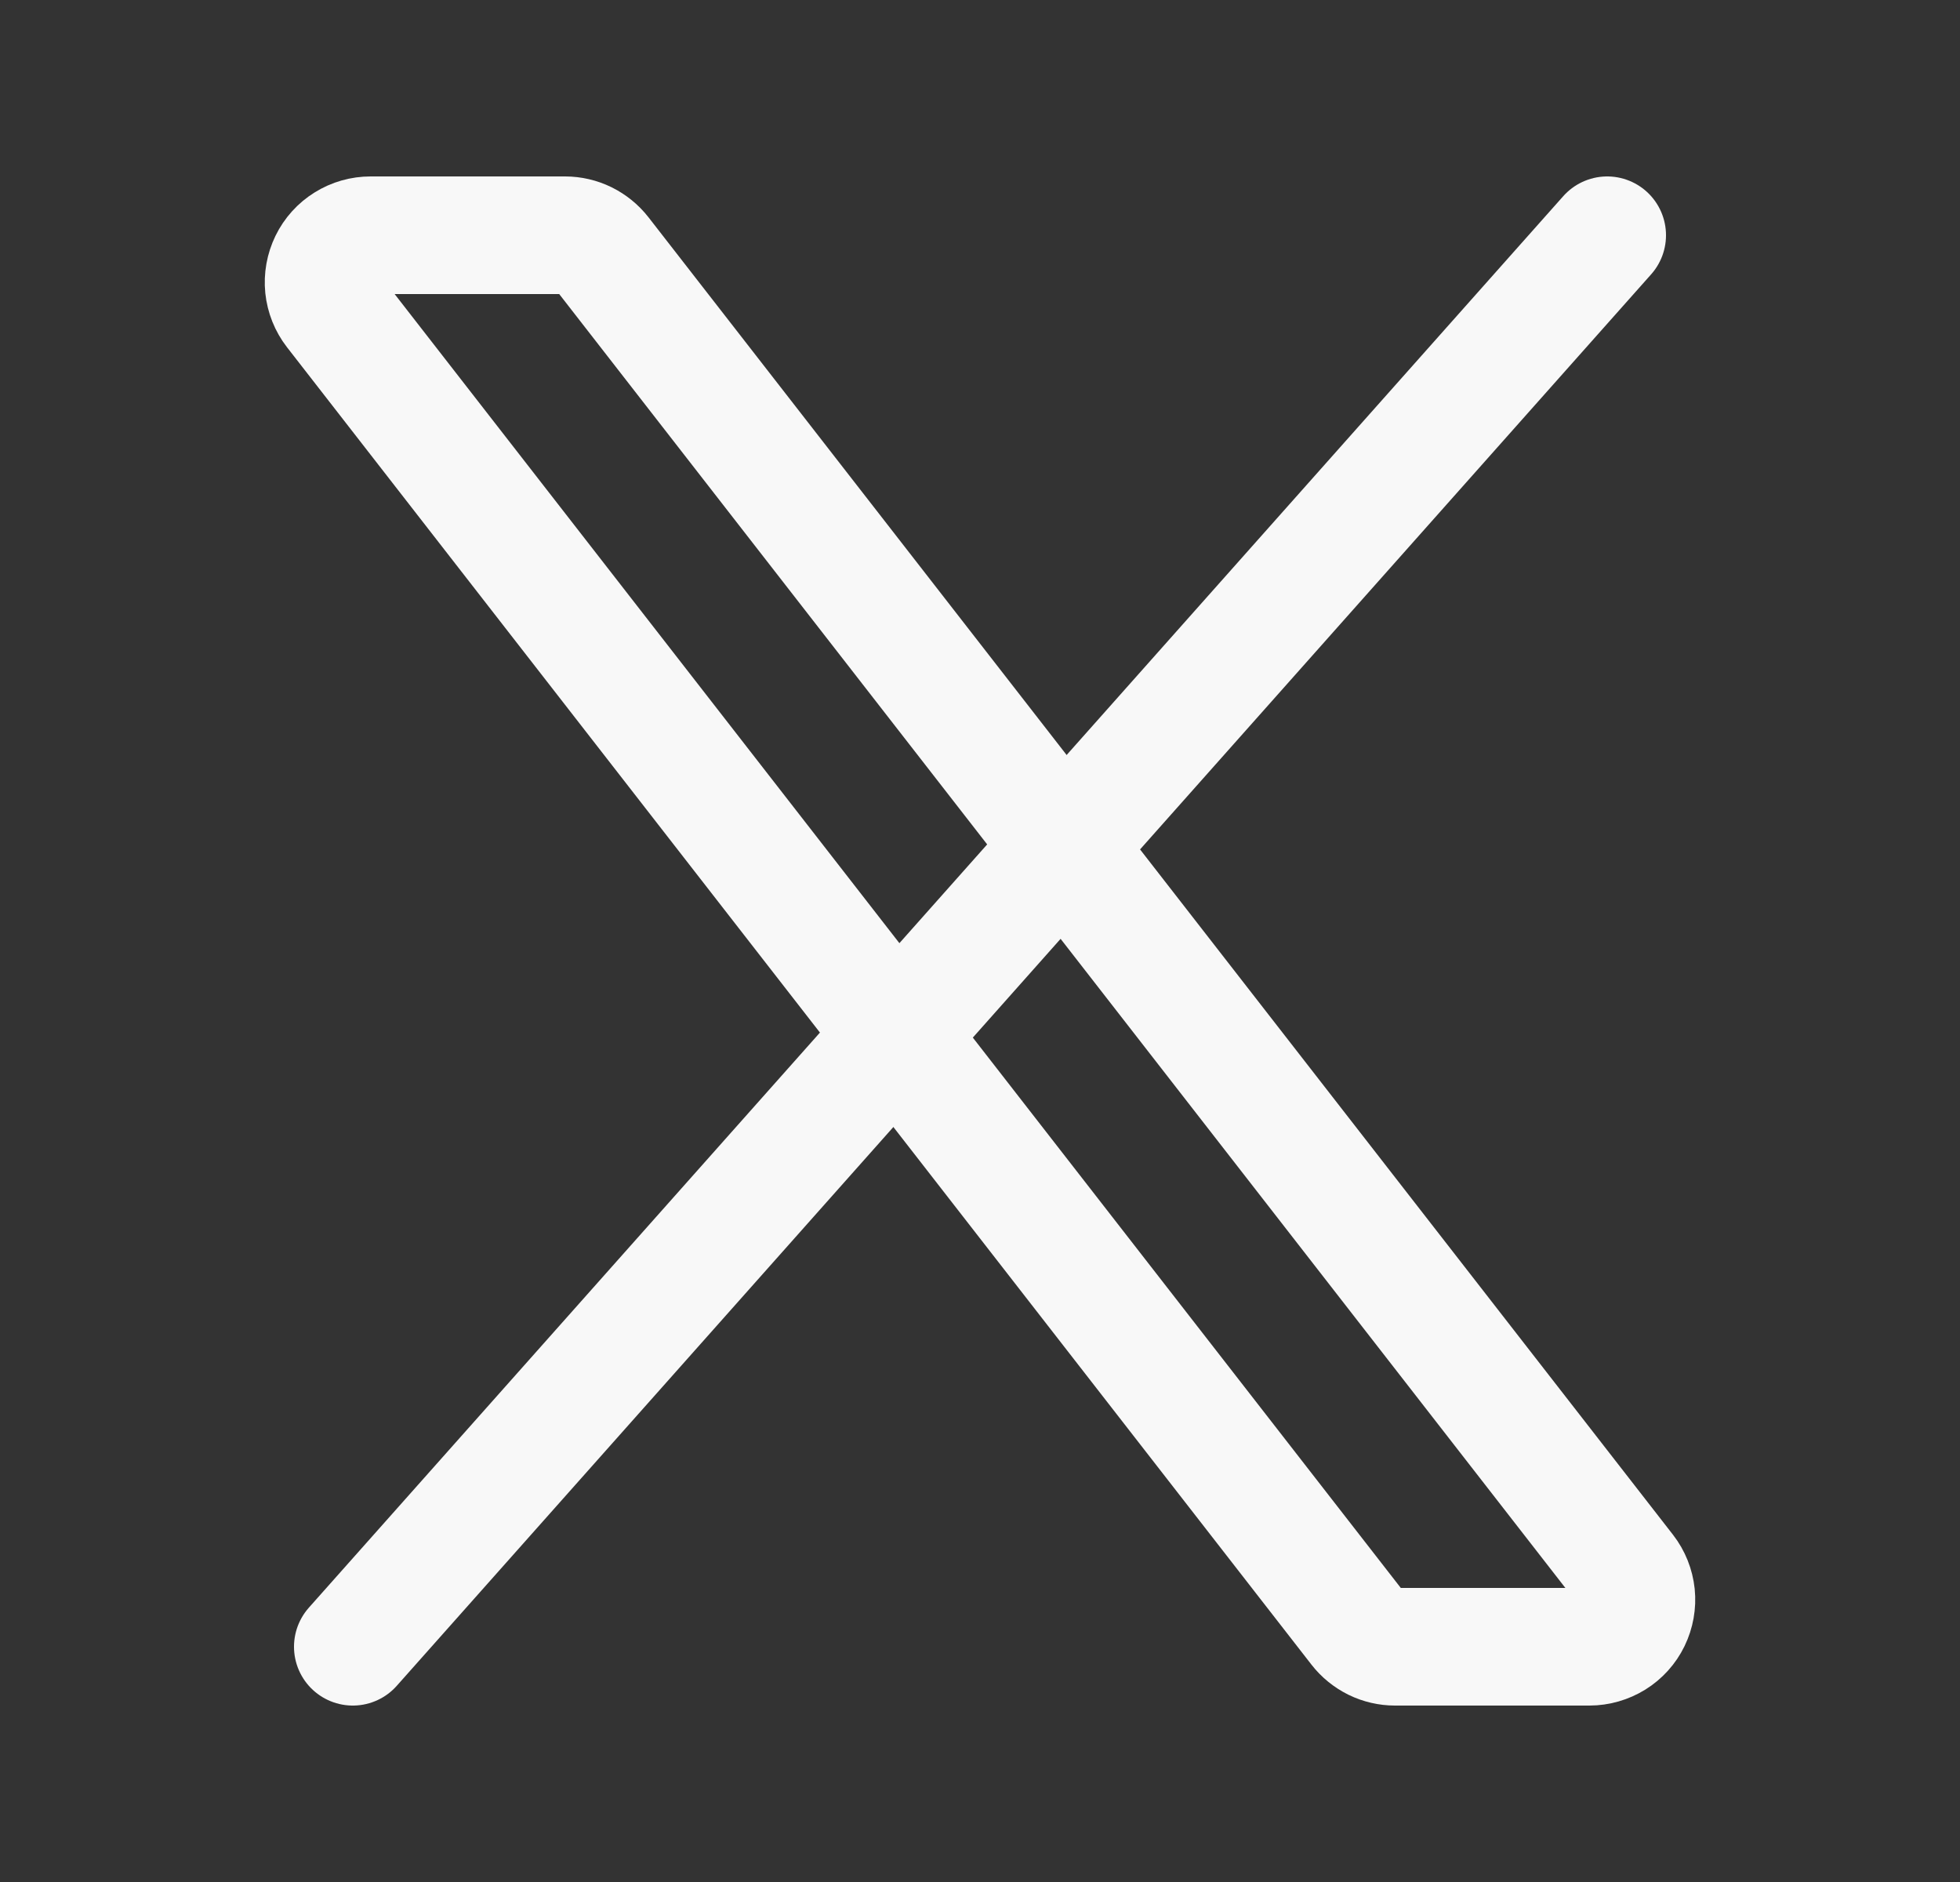 <svg width="25" height="24" viewBox="0 0 25 24" fill="none" xmlns="http://www.w3.org/2000/svg">
<rect x="0" y="0" width="25" height="24" fill="#333333" stroke="none"/>
<path d="M17.32 20.768L4.253 3.968C4.184 3.879 4.142 3.773 4.13 3.661C4.119 3.55 4.139 3.437 4.188 3.336C4.237 3.235 4.314 3.15 4.409 3.091C4.505 3.031 4.615 3 4.727 3H7.207C7.298 3 7.388 3.021 7.47 3.061C7.552 3.102 7.624 3.16 7.68 3.232L20.747 20.032C20.816 20.121 20.858 20.227 20.87 20.339C20.881 20.45 20.861 20.563 20.812 20.664C20.763 20.765 20.686 20.85 20.591 20.909C20.495 20.968 20.385 21 20.273 21H17.793C17.702 21 17.612 20.979 17.53 20.939C17.448 20.898 17.376 20.84 17.32 20.768Z" stroke="#F8F8F8" stroke-width="1.5"/>
<path d="M20.5 3L4.5 21" stroke="#F8F8F8" stroke-width="1.5" stroke-linecap="round"/>
</svg>

